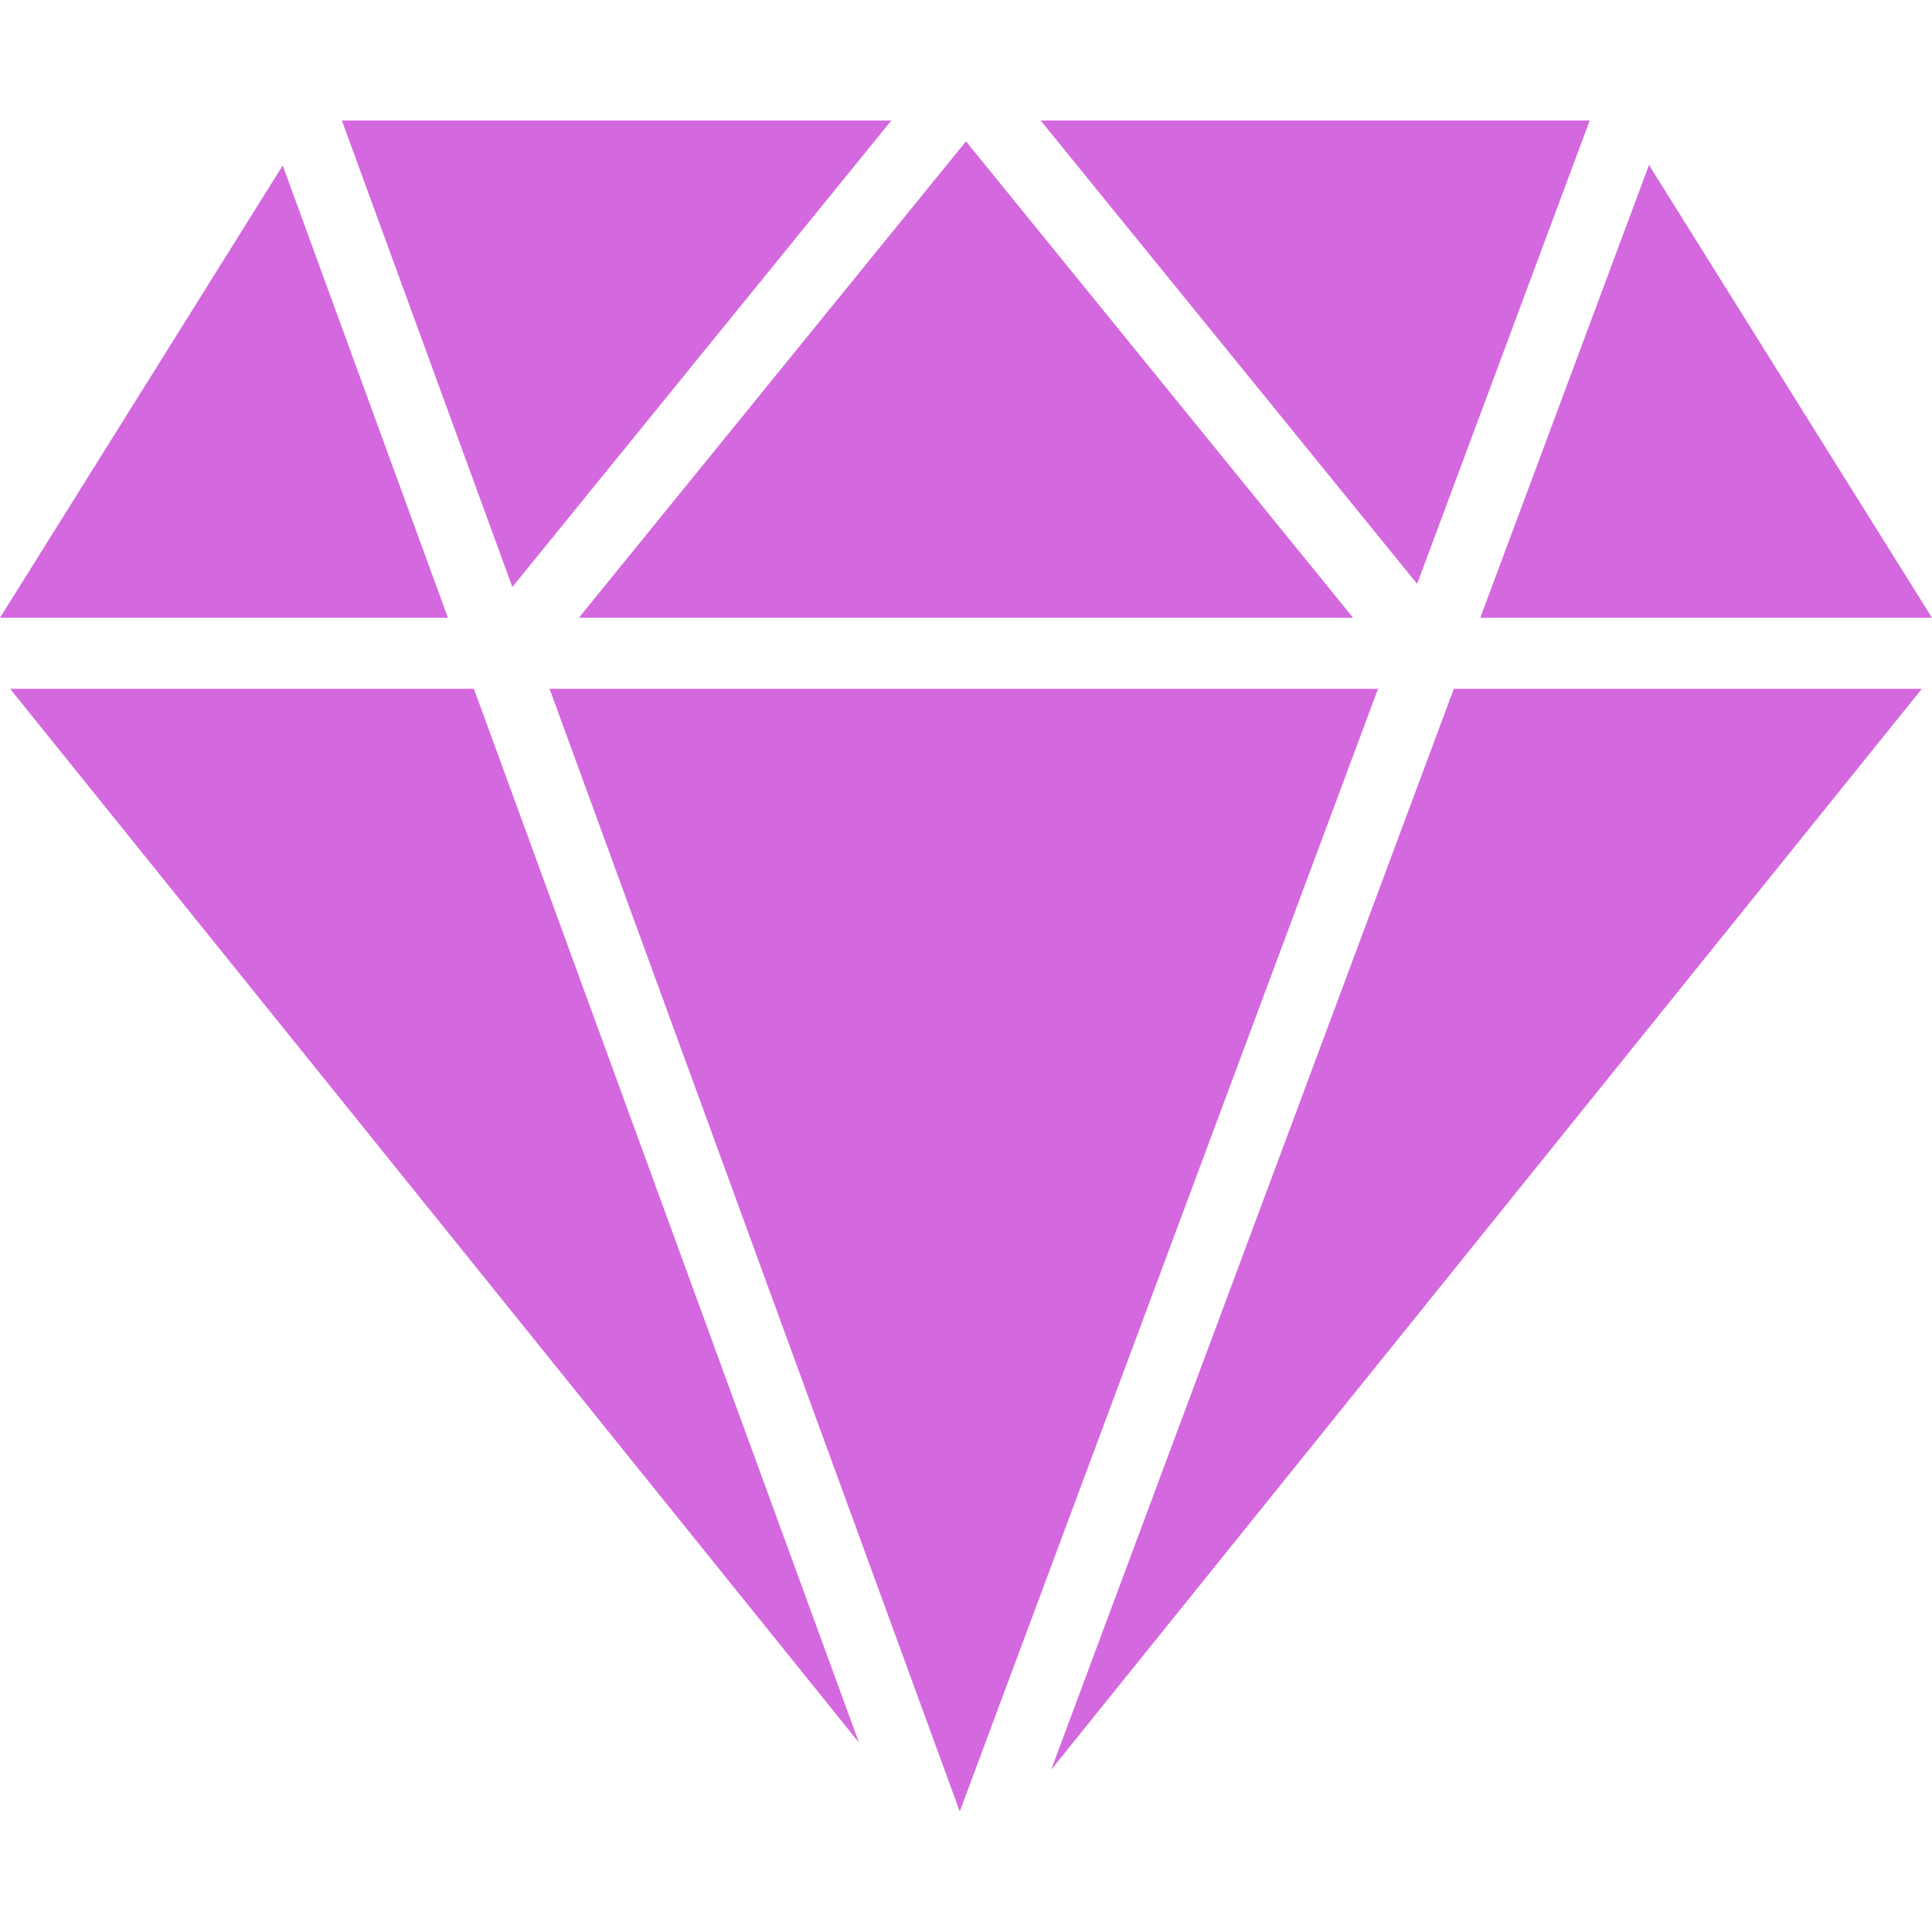<?xml version="1.0" encoding="iso-8859-1"?>
<!-- Generator: Adobe Illustrator 19.0.0, SVG Export Plug-In . SVG Version: 6.00 Build 0)  -->
<svg xmlns="http://www.w3.org/2000/svg" xmlns:xlink="http://www.w3.org/1999/xlink" version="1.1" id="Capa_1" x="0px" y="0px" viewBox="0 0 54.391 54.391" style="enable-background:new 0 0 54.391 54.391;" xml:space="preserve" width="512px" height="512px">
<g>
	<polygon points="0.285,19.392 24.181,49.057 13.342,19.392  " fill="#d468de"/>
	<polygon points="15.472,19.392 27.02,50.998 38.795,19.392  " fill="#d468de"/>
	<polygon points="29.593,49.823 54.105,19.392 40.929,19.392  " fill="#d468de"/>
	<polygon points="44.755,3.392 29.297,3.392 39.896,16.437  " fill="#d468de"/>
	<polygon points="38.094,17.392 27.195,3.979 16.297,17.392  " fill="#d468de"/>
	<polygon points="25.094,3.392 9.625,3.392 14.424,16.525  " fill="#d468de"/>
	<polygon points="7.959,4.658 0,17.392 12.611,17.392  " fill="#d468de"/>
	<polygon points="54.391,17.392 46.424,4.645 41.674,17.392  " fill="#d468de"/>
</g>
<g>
</g>
<g>
</g>
<g>
</g>
<g>
</g>
<g>
</g>
<g>
</g>
<g>
</g>
<g>
</g>
<g>
</g>
<g>
</g>
<g>
</g>
<g>
</g>
<g>
</g>
<g>
</g>
<g>
</g>
</svg>
